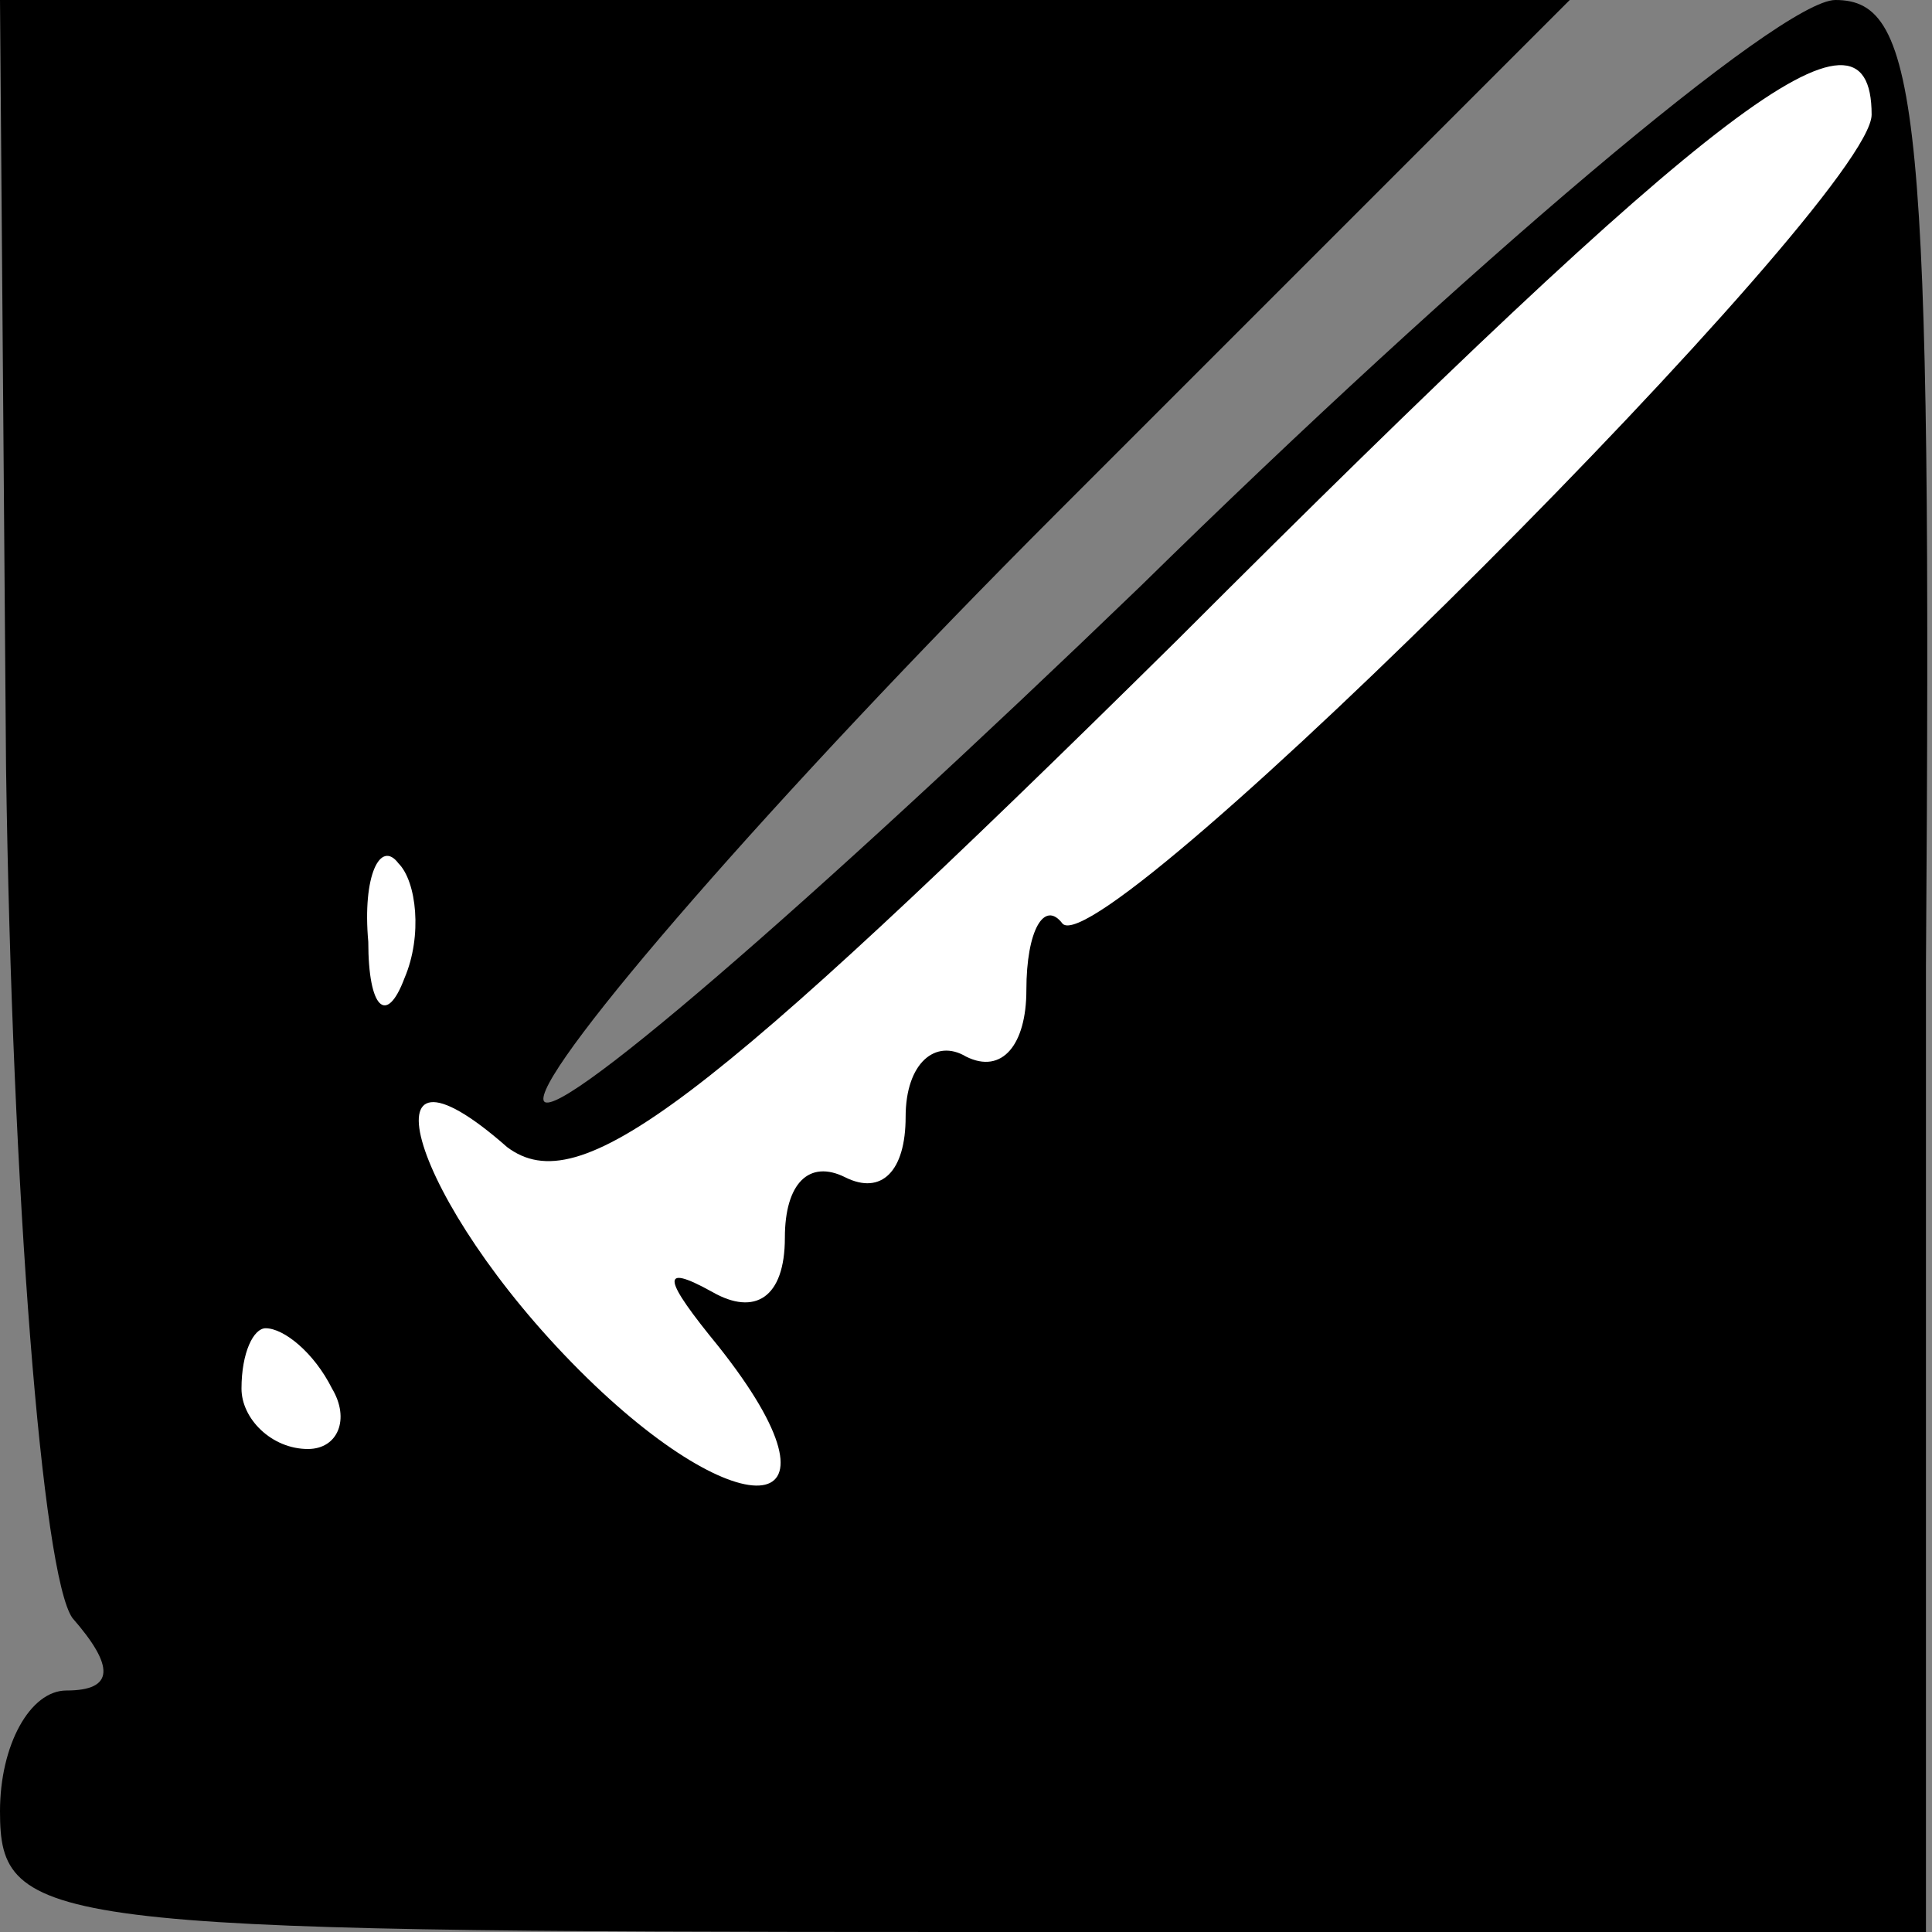 <?xml version="1.0" standalone="no"?>
<!DOCTYPE svg PUBLIC "-//W3C//DTD SVG 20010904//EN"
 "http://www.w3.org/TR/2001/REC-SVG-20010904/DTD/svg10.dtd">
<svg version="1.0" xmlns="http://www.w3.org/2000/svg"
 width="32pt" height="32pt" viewBox="0 0 32 32"
 preserveAspectRatio="xMidYMid meet">
<rect x="0" y="0" width="32" height="32" fill="#808080" stroke="none"/>
<g transform="translate(0,32) scale(0.1,-0.1)"
fill="#000000" stroke="none">
<path fill="#000000" stroke="none" d="M1 193 c1 -71 6 -134 11 -141 7 -8 7
-12 -1 -12 -6 0 -11 -9 -11 -20 0 -19 7 -20 159 -20 l160 0 0 160 c1 142 -1
160 -15 160 -9 0 -61 -44 -115 -97 -55 -53 -99 -91 -99 -85 0 6 38 50 85 97
l85 85 -130 0 -130 0 1 -127z"/>
<path fill="#ffffff" stroke="none" d="M310 301 c0 -14 -127 -141 -134 -134
-3 4 -6 -1 -6 -11 0 -9 -4 -14 -10 -11 -5 3 -10 -1 -10 -10 0 -9 -4 -13 -10
-10 -6 3 -10 -1 -10 -10 0 -10 -5 -13 -12 -9 -9 5 -8 2 1 -9 23 -29 4 -31 -23
-4 -28 28 -37 59 -12 37 12 -9 32 6 111 84 89 89 115 109 115 87z"/>
<path fill="#ffffff" stroke="none" d="M67 158 c-3 -8 -6 -5 -6 6 -1 11 2 17
5 13 3 -3 4 -12 1 -19z"/>
<path fill="#ffffff" stroke="none" d="M55 90 c3 -5 1 -10 -4 -10 -6 0 -11 5
-11 10 0 6 2 10 4 10 3 0 8 -4 11 -10z"/>
</g>
</svg>
